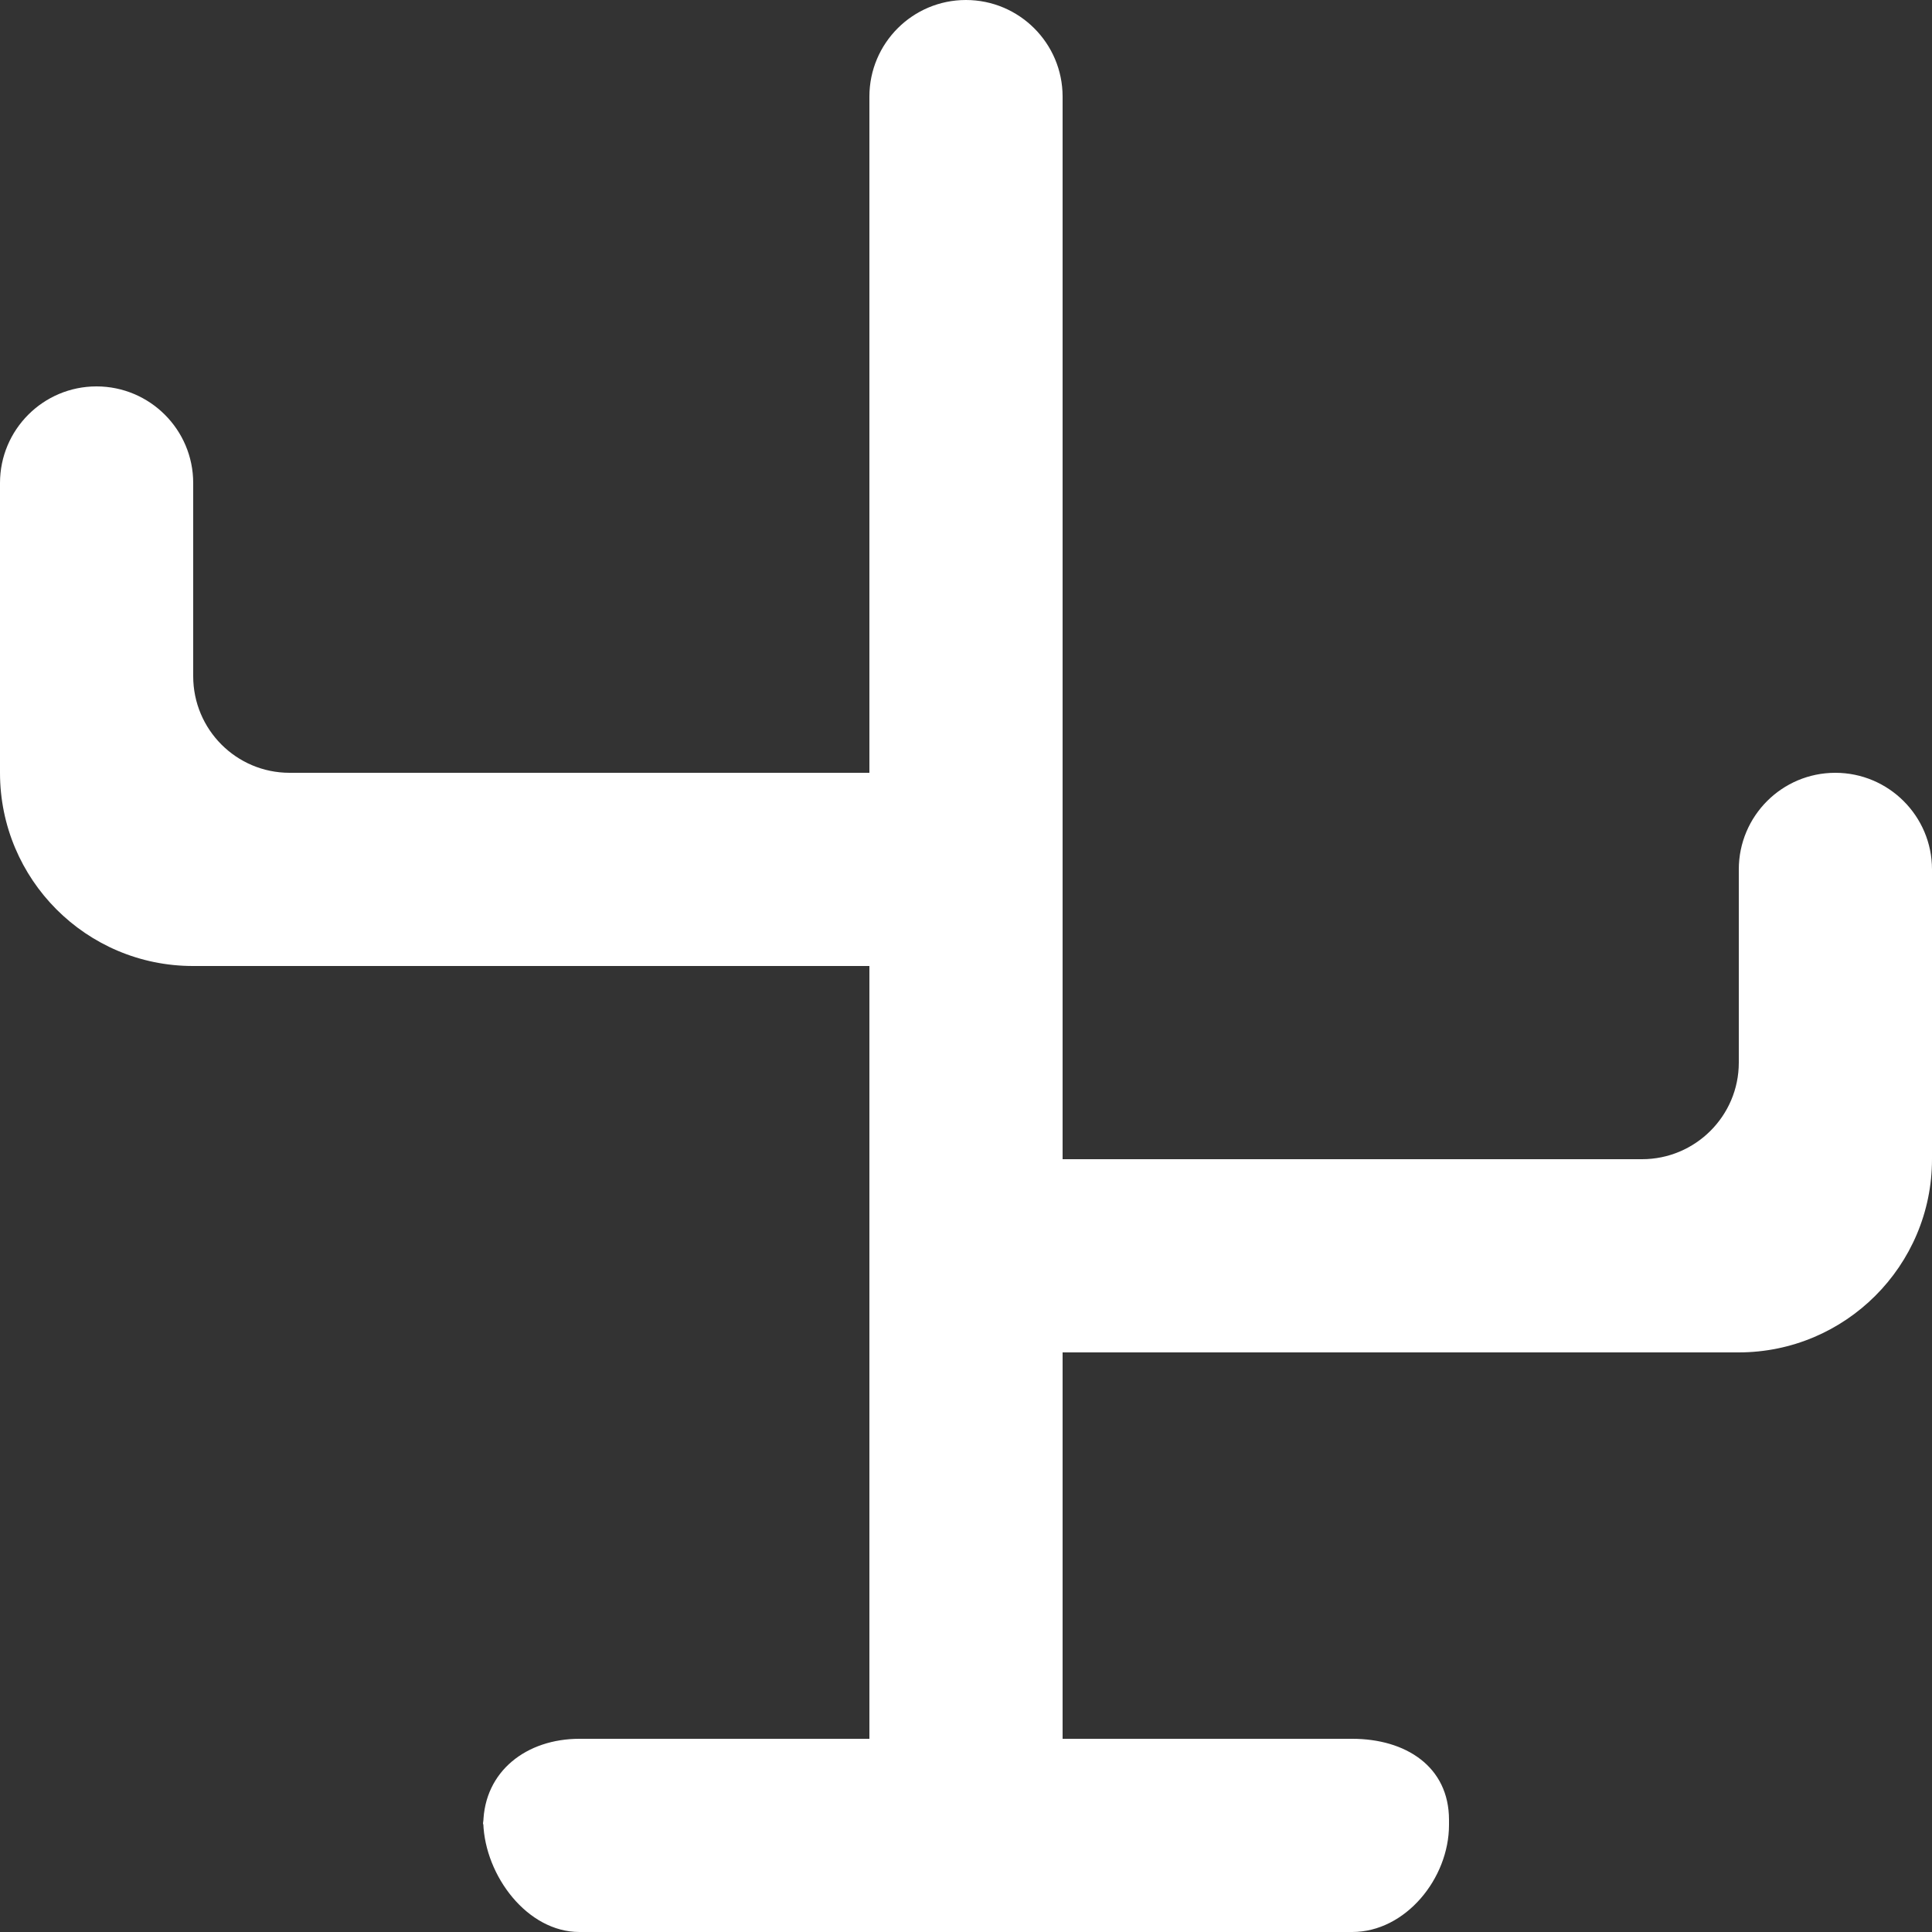 <?xml version="1.0" encoding="UTF-8" standalone="no"?>
<svg width="20px" height="20px" viewBox="0 0 20 20" version="1.1" xmlns="http://www.w3.org/2000/svg" xmlns:xlink="http://www.w3.org/1999/xlink">
    <rect x="0" y="0" width="20" height="20" fill="#333333" stroke="none"/>
    <!-- Generator: Sketch 3.8.1 (29687) - http://www.bohemiancoding.com/sketch -->
    <title>hanger [#109]</title>
    <desc>Created with Sketch.</desc>
    <defs></defs>
    <g id="Page-1" stroke="none" stroke-width="1" fill="none" fill-rule="evenodd">
        <g id="Dribbble-Dark-Preview" transform="translate(-420, -7719)" fill="#FFFFFF">
            <g id="icons" transform="translate(56, 160)">
                <path d="M382.999,7567 C382.447,7567 382,7567.448 382,7568 L382,7570 C382,7570.552 381.55,7571 380.998,7571 L375,7571 L375,7560 C375,7559.448 374.551,7559 373.999,7559 C373.447,7559 373,7559.448 373,7560 L373,7567 L366.998,7567 C366.446,7567 366,7566.552 366,7566 L366,7564 C366,7563.448 365.551,7563 364.999,7563 C364.447,7563 364,7563.448 364,7564 L364,7567 C364,7568.104 364.893,7569 365.998,7569 L373,7569 L373,7577 L369.998,7577 C369.452,7577 369.013,7577.334 369.003,7577.875 C369.022,7578.418 369.458,7579 369.998,7579 L377.998,7579 C378.55,7579 379,7578.445 379,7577.892 L379,7577.839 C379,7577.286 378.55,7577 377.998,7577 L375,7577 L375,7573 L381.998,7573 C383.102,7573 384,7572.104 384,7571 L384,7568 C384,7567.448 383.551,7567 382.999,7567 L382.999,7567 Z M369,7577.839 C369,7577.851 369.003,7577.863 369.003,7577.875 C369.003,7577.882 369,7577.886 369,7577.892 L369,7577.839 Z" id="hanger-[#109]"></path>
            </g>
        </g>
    </g>
</svg>